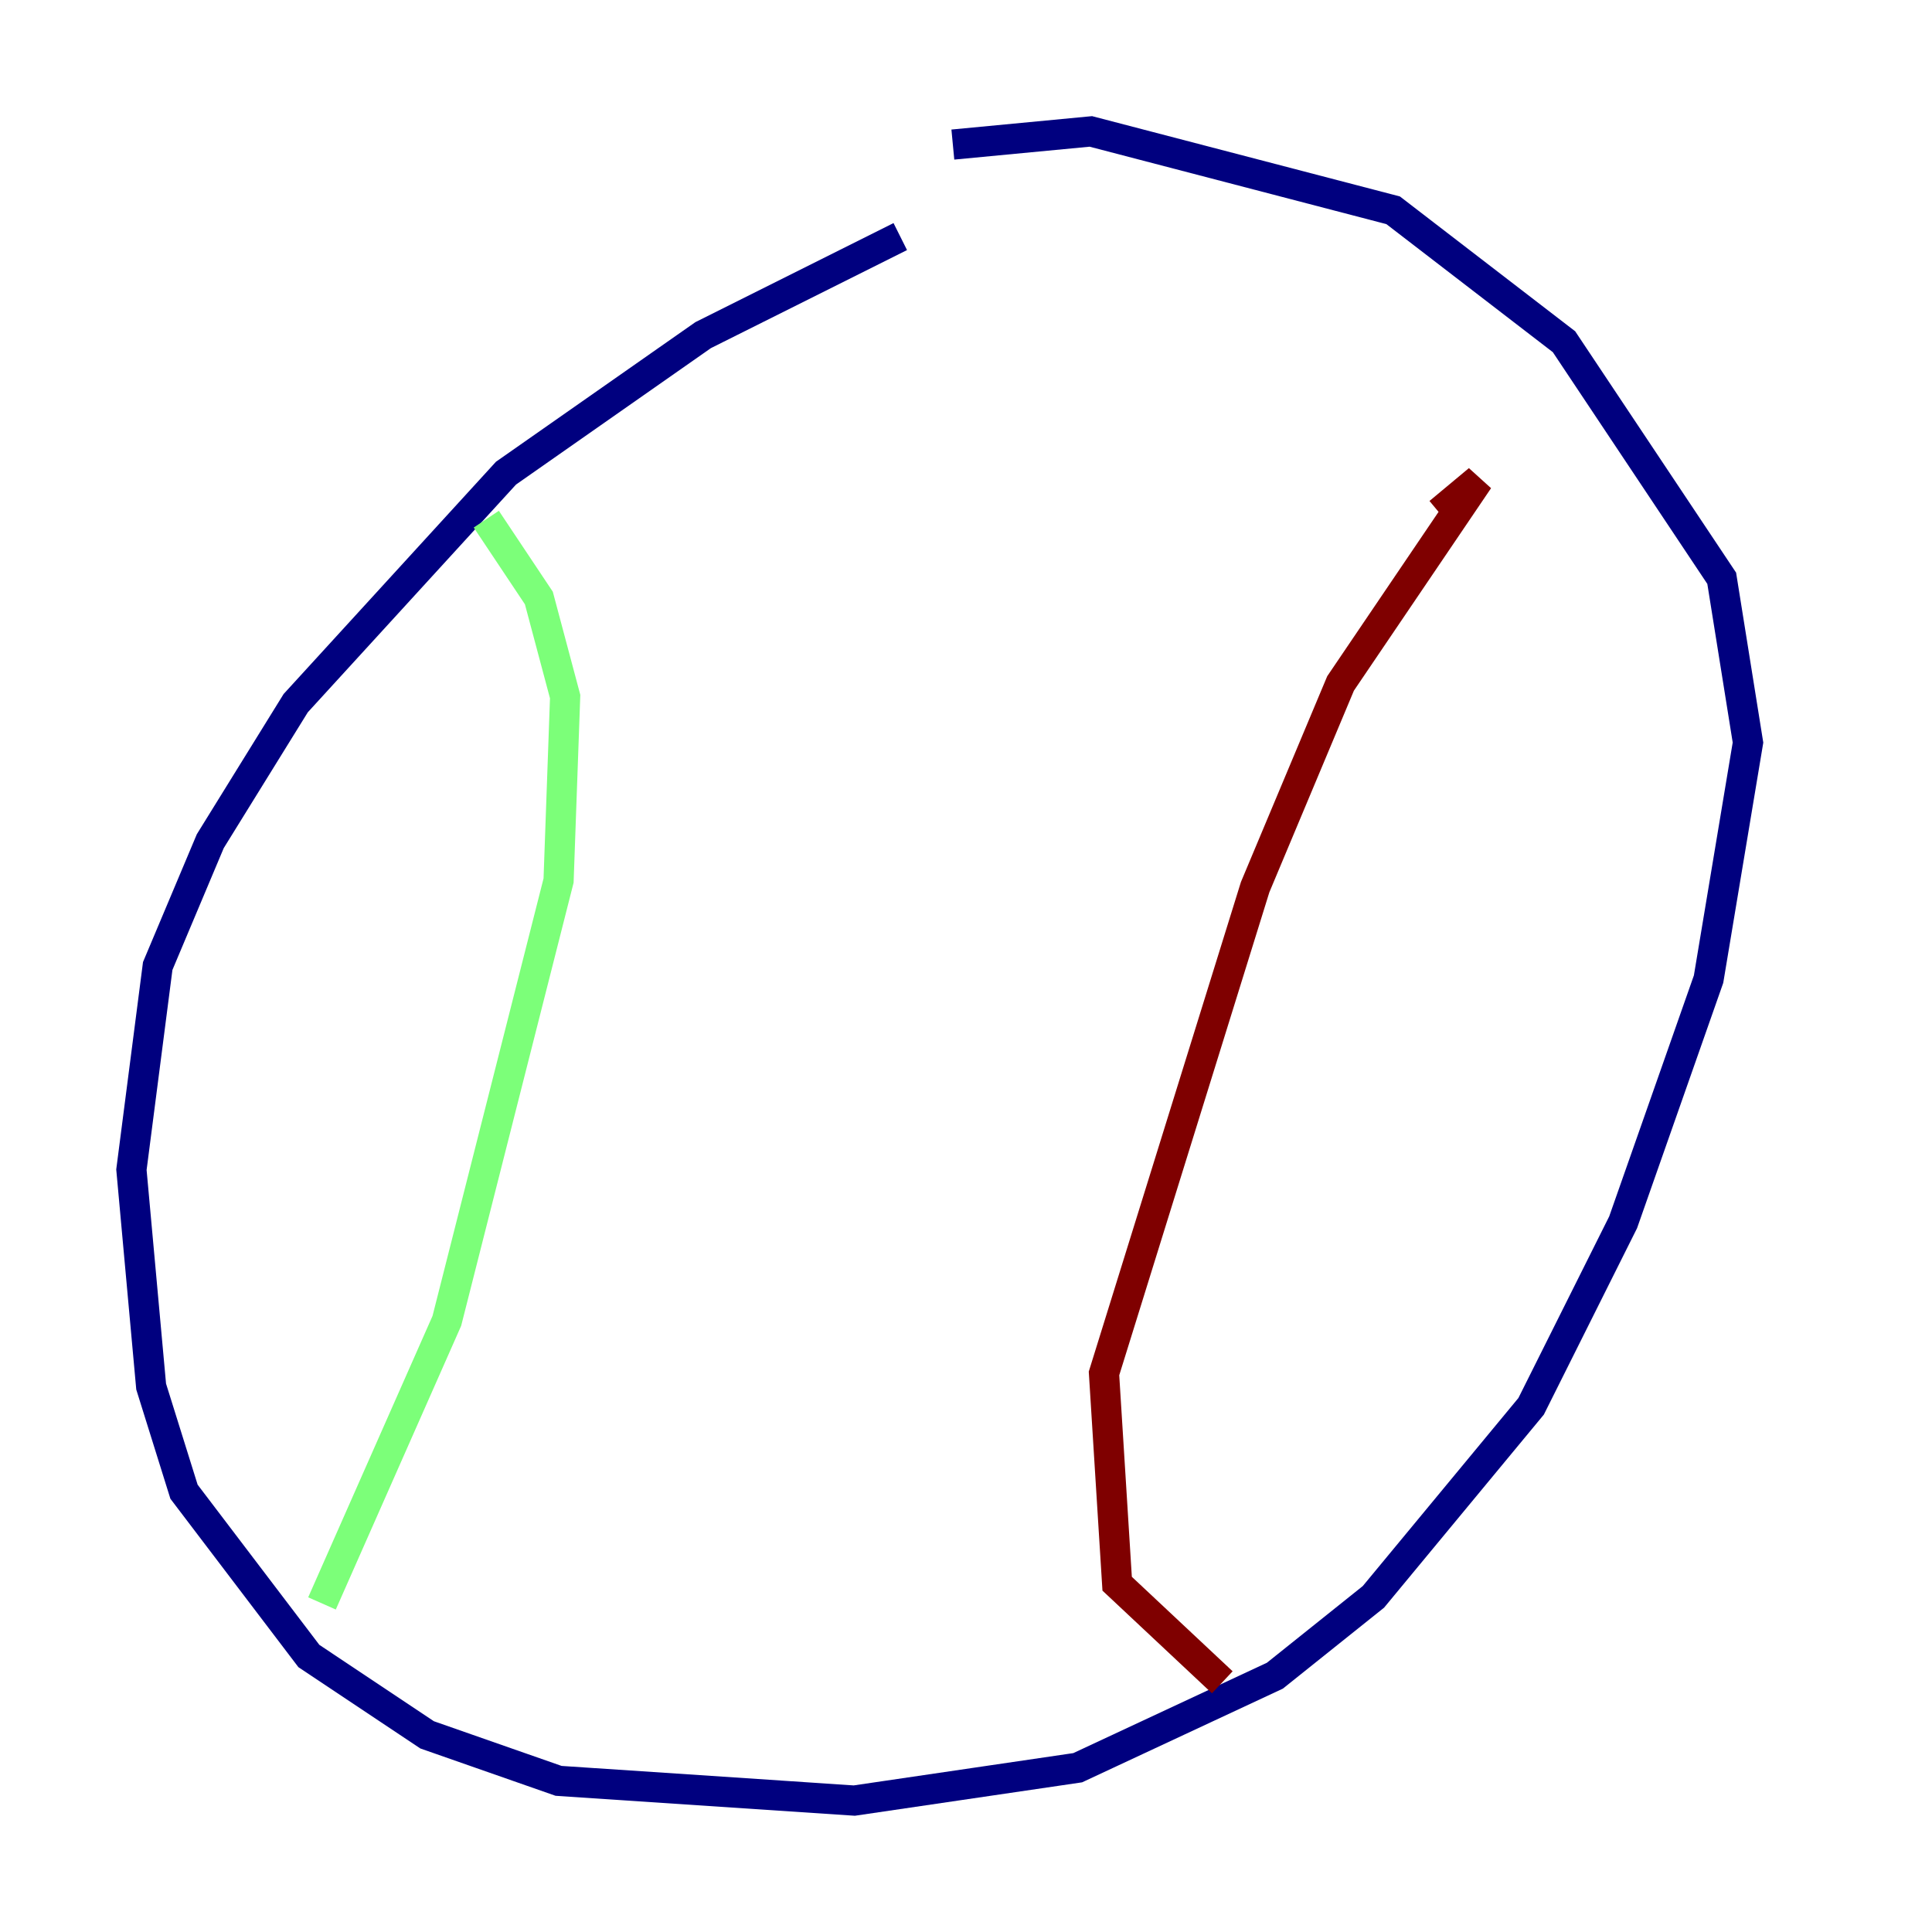 <?xml version="1.0" encoding="utf-8" ?>
<svg baseProfile="tiny" height="128" version="1.2" viewBox="0,0,128,128" width="128" xmlns="http://www.w3.org/2000/svg" xmlns:ev="http://www.w3.org/2001/xml-events" xmlns:xlink="http://www.w3.org/1999/xlink"><defs /><polyline fill="none" points="59.646,15.674 46.585,22.204 33.524,31.347 19.592,46.585 13.932,55.728 10.449,64.0 8.707,77.497 10.014,91.864 12.191,98.83 20.463,109.714 28.299,114.939 37.007,117.986 56.599,119.293 71.401,117.116 84.463,111.02 90.993,105.796 101.442,93.17 107.537,80.98 113.197,64.871 115.809,49.197 114.068,38.313 103.619,22.64 92.299,13.932 72.272,8.707 63.129,9.578" stroke="#00007f" stroke-width="2" /><polyline fill="none" points="32.218,34.395 35.701,39.619 37.442,46.15 37.007,58.34 29.605,87.51 21.333,106.231" stroke="#7cff79" stroke-width="2" /><polyline fill="none" points="95.347,33.959 97.959,31.782 88.816,45.279 83.156,58.776 73.143,90.993 74.014,104.925 80.98,111.456" stroke="#7f0000" stroke-width="2" /></svg>